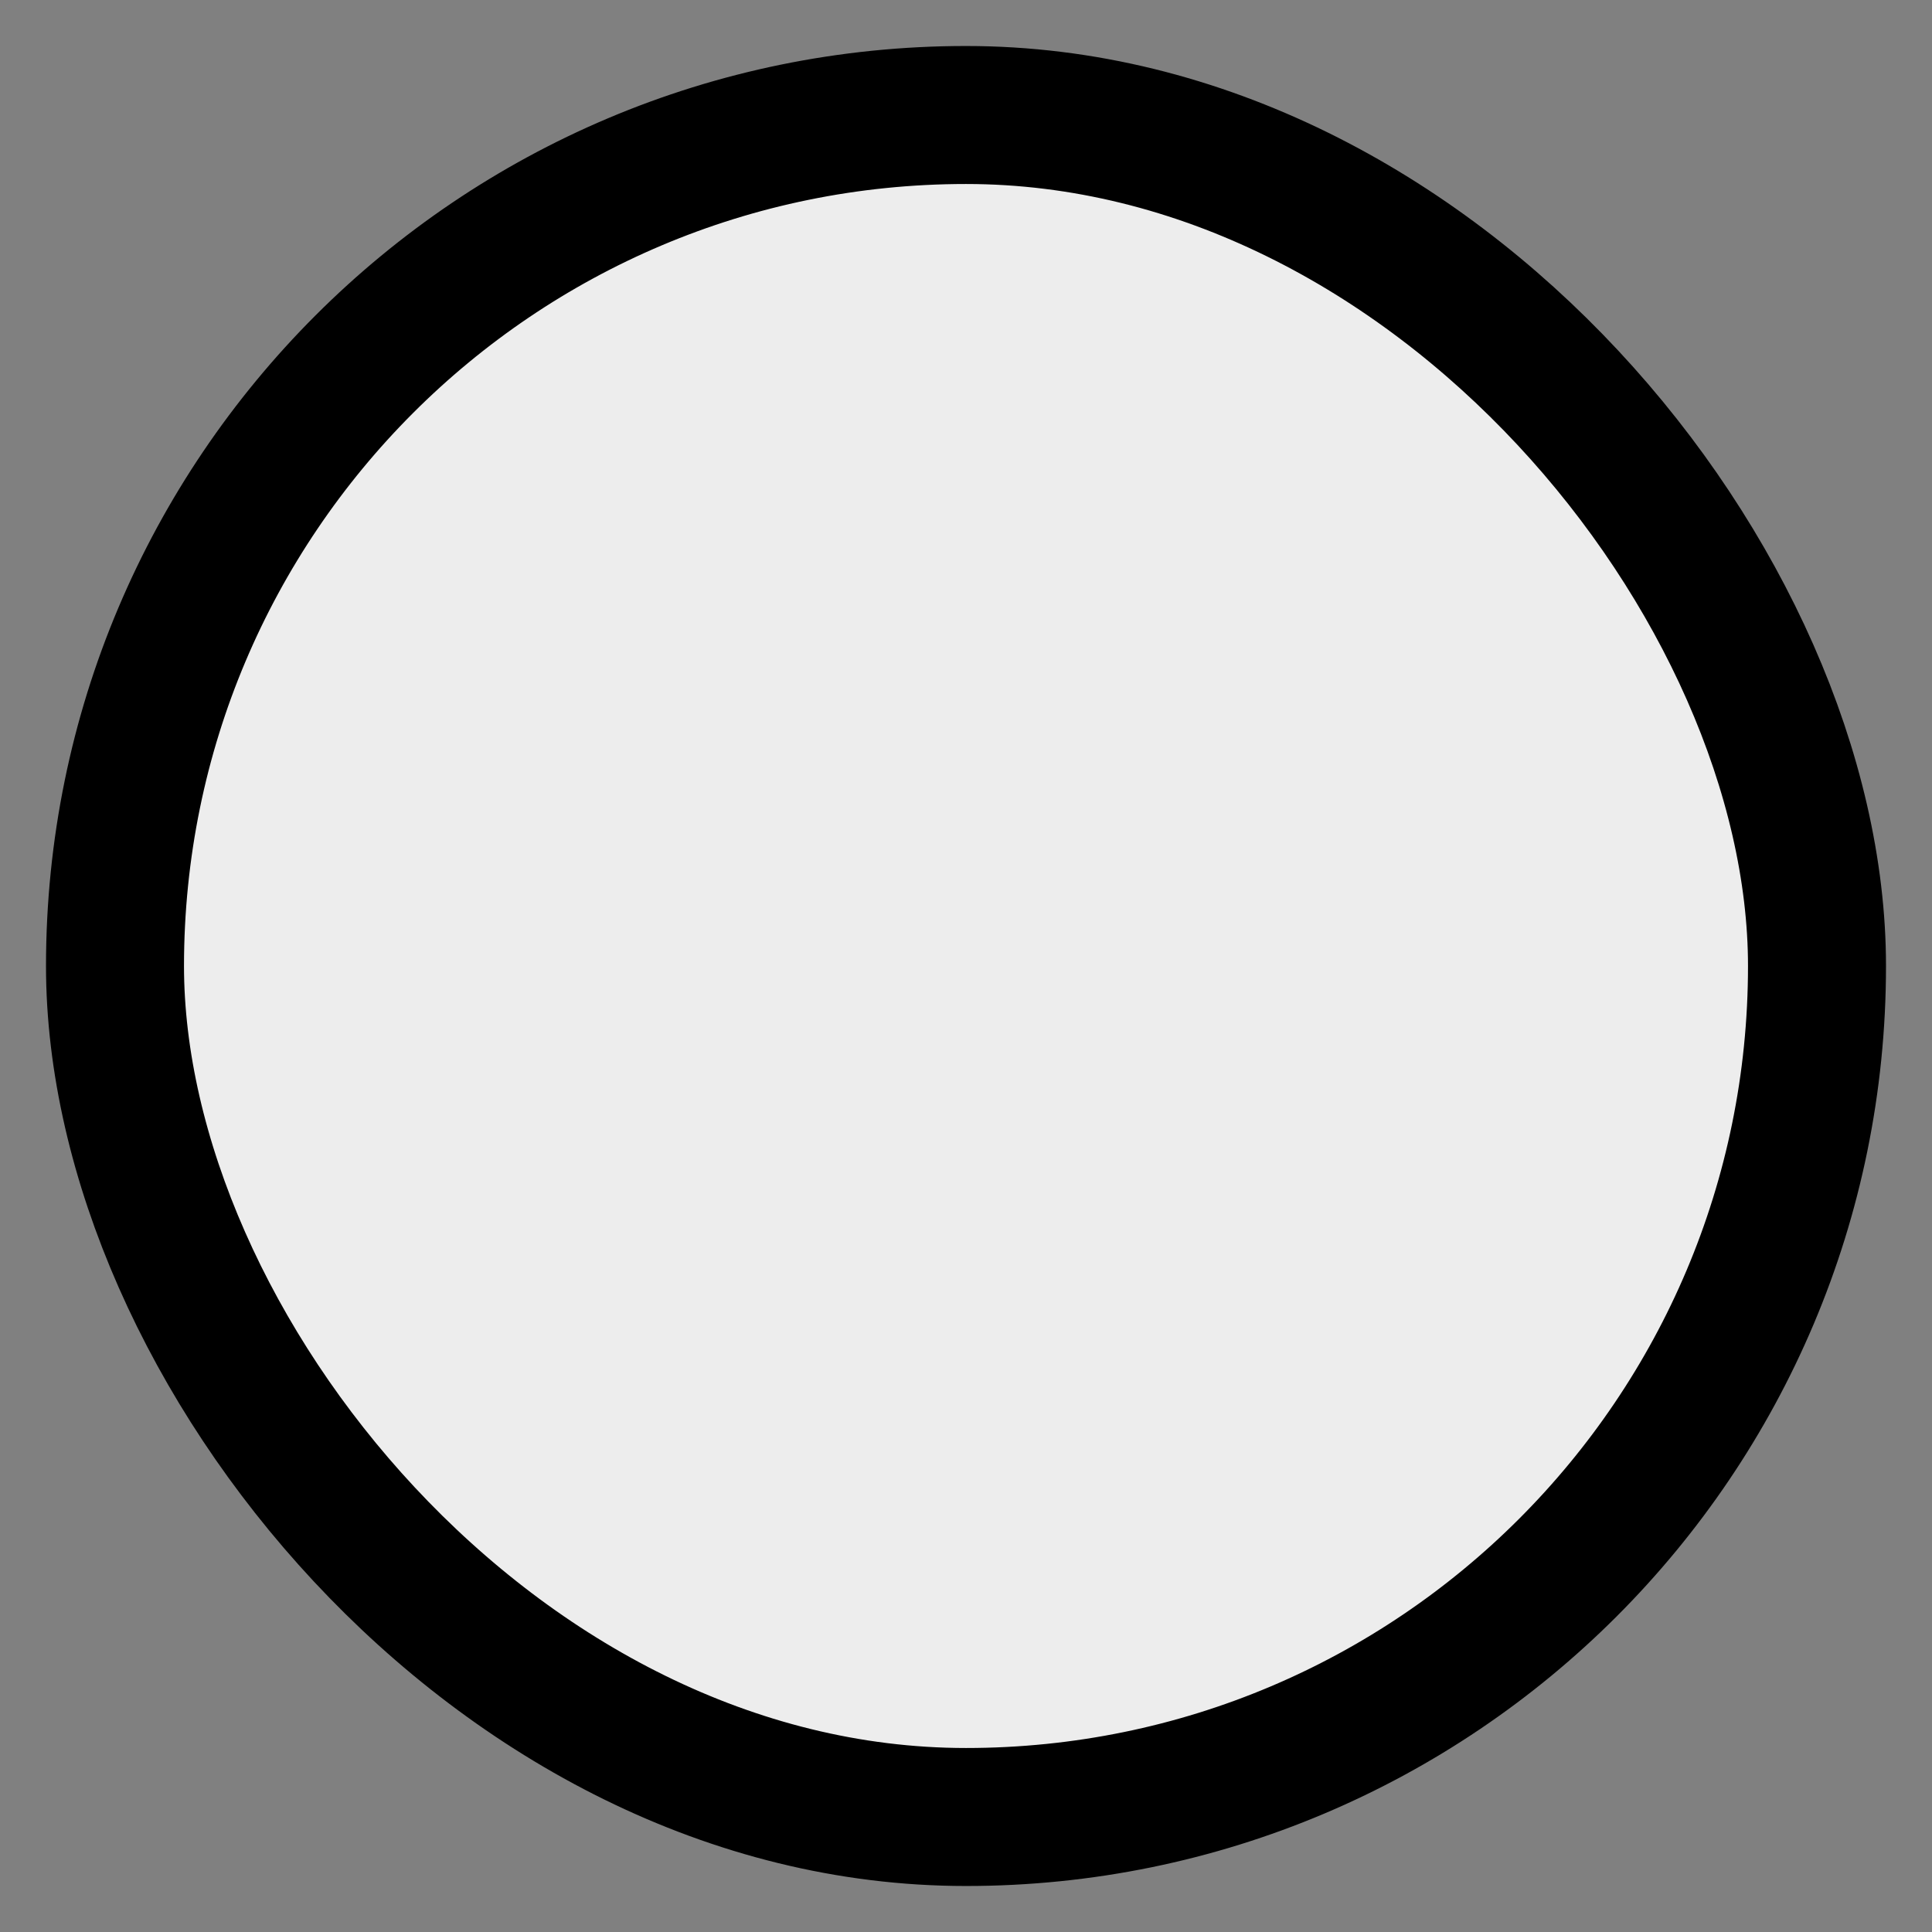 <svg width="21" height="21" viewBox="0 0 21 21" fill="none" xmlns="http://www.w3.org/2000/svg">
<rect x="0" y="0" width="21" height="21" fill="#808080" stroke="none"/>
<rect x="1.25" y="1.25" width="18.5" height="18.5" rx="9.25" fill="#EDEDED" stroke="currentColor" stroke-width="1.5" stroke-miterlimit="10"/>
</svg>
